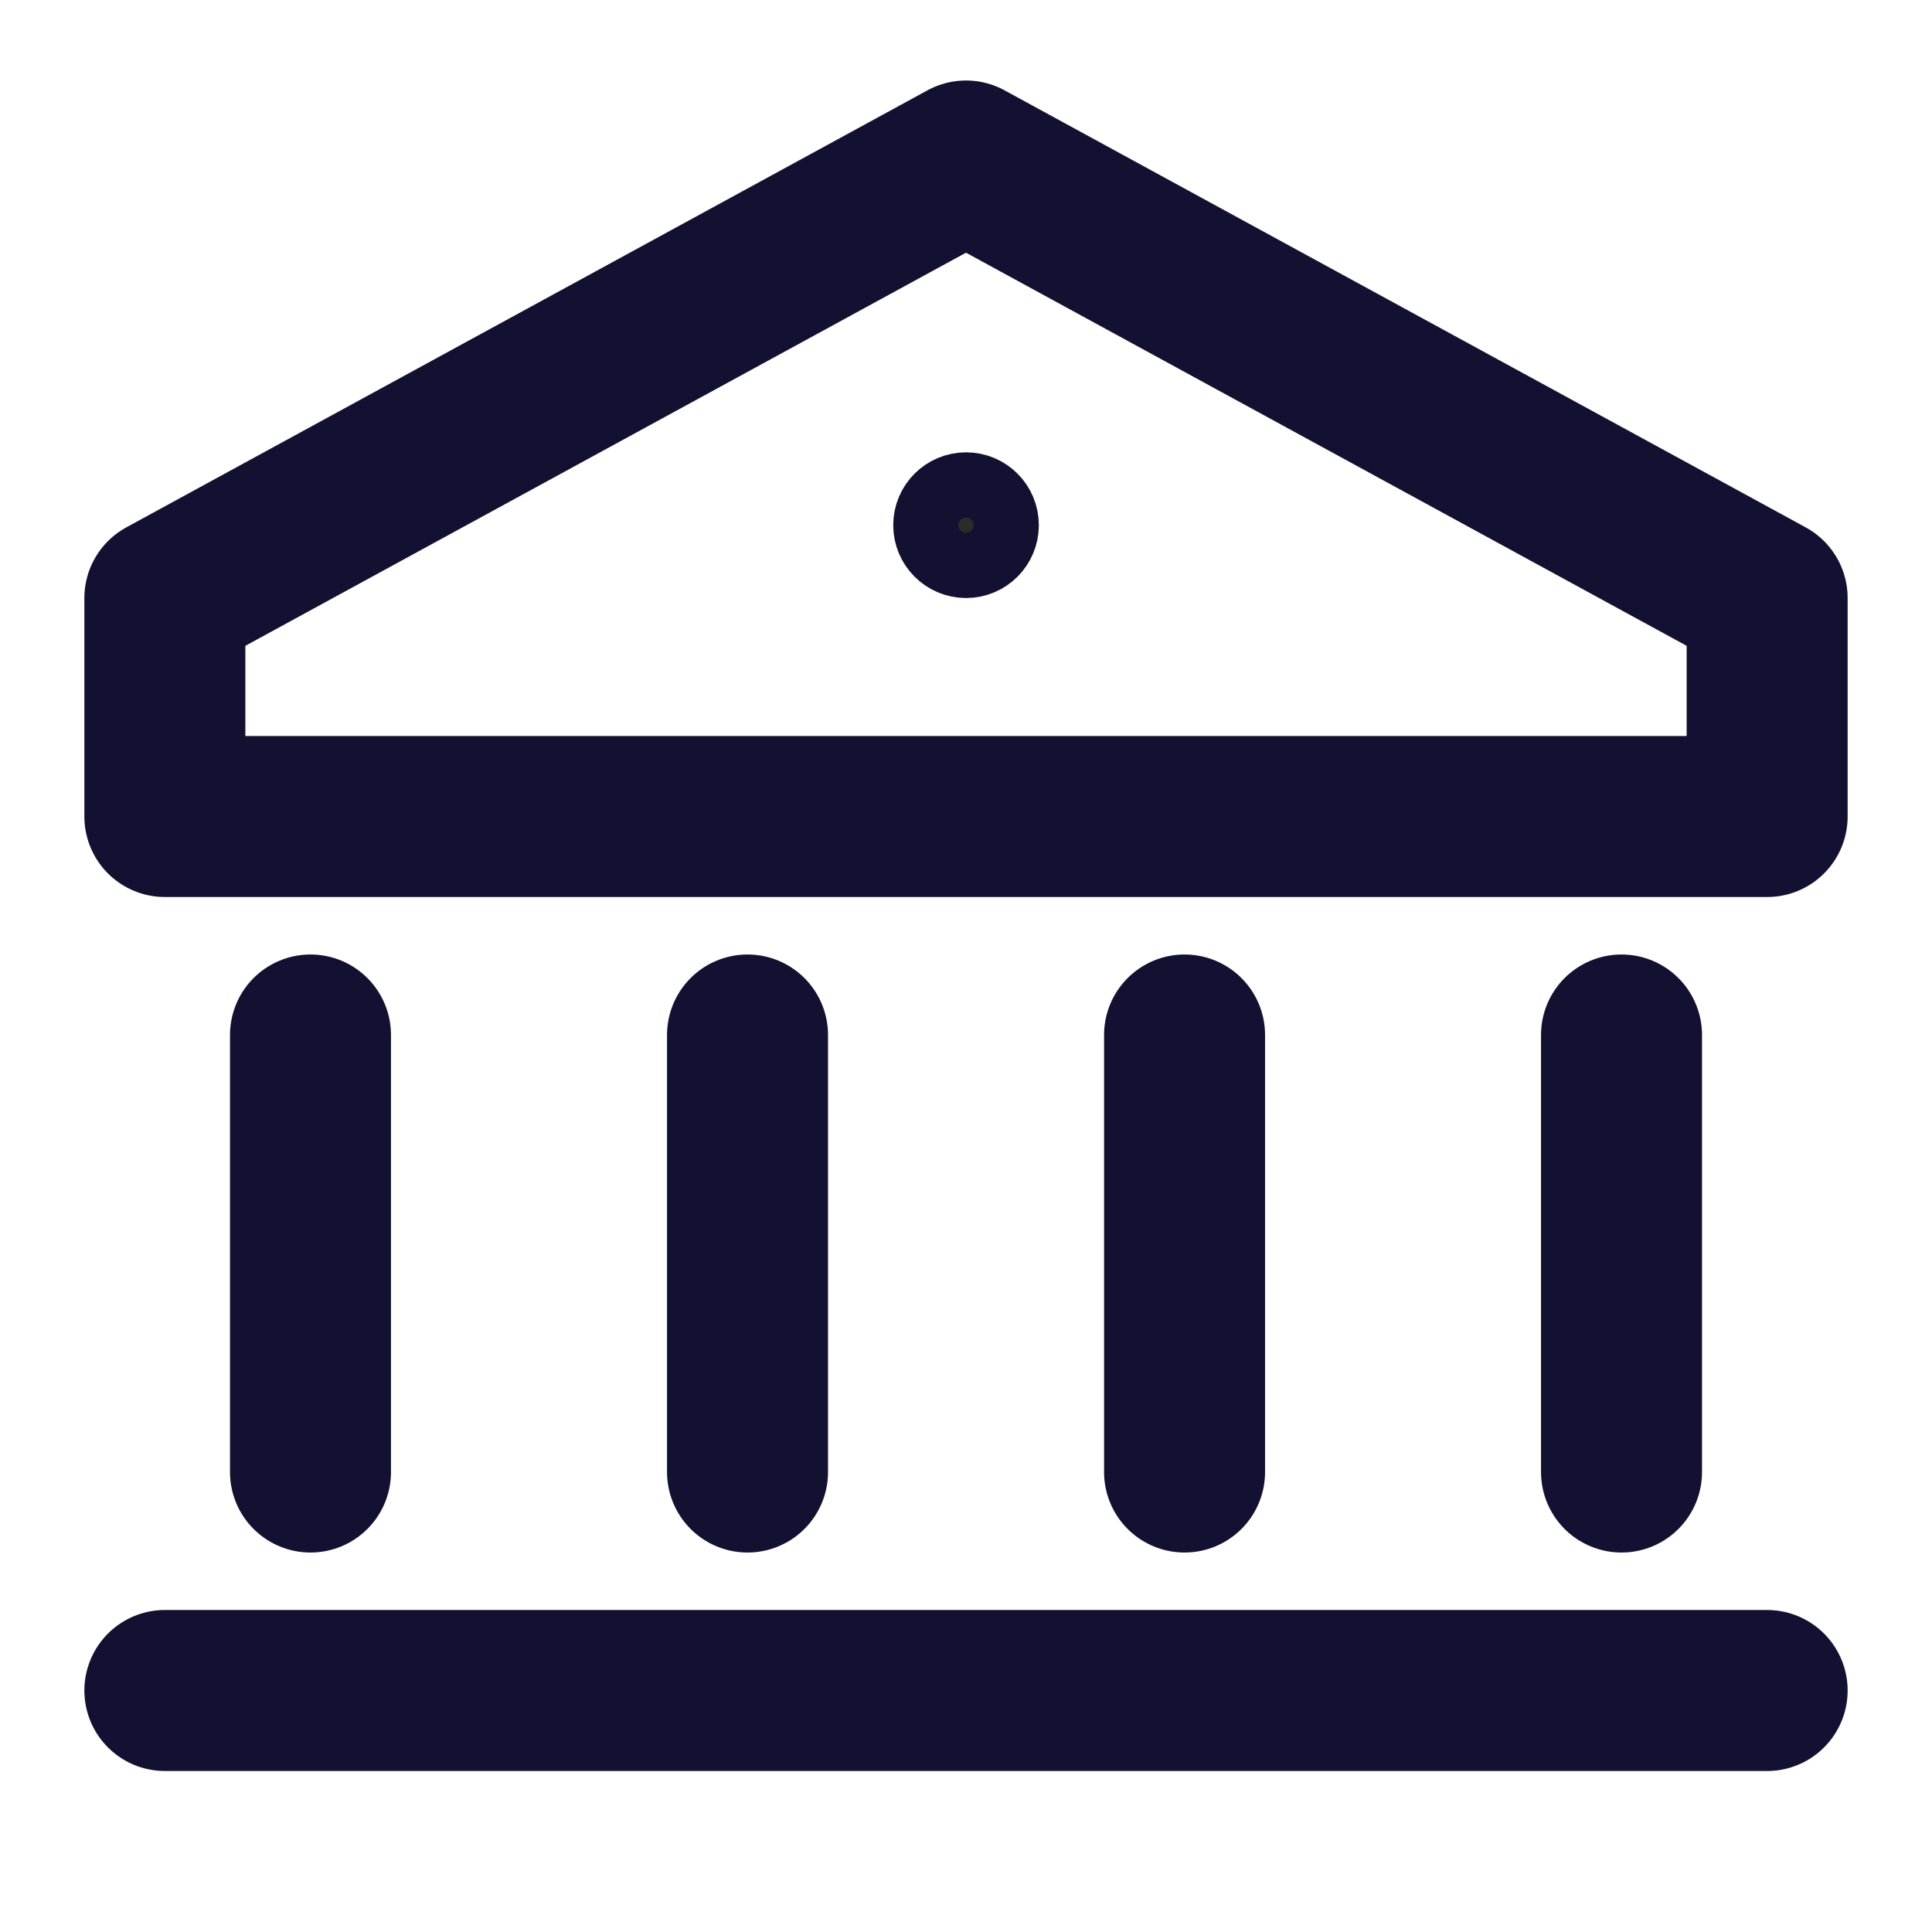 <svg width="24" height="24" viewBox="0 0 24 24" fill="none" xmlns="http://www.w3.org/2000/svg">
<path d="M12 2L2.048 7.429V10.143H21.952V7.429L12 2Z" stroke="#121131" stroke-width="2" stroke-miterlimit="10" stroke-linecap="round" stroke-linejoin="round"/>
<path d="M3.857 18.286V12.857" stroke="#121131" stroke-width="2" stroke-miterlimit="10" stroke-linecap="round" stroke-linejoin="round"/>
<path d="M9.286 18.286V12.857" stroke="#121131" stroke-width="2" stroke-miterlimit="10" stroke-linecap="round" stroke-linejoin="round"/>
<path d="M14.715 18.286V12.857" stroke="#121131" stroke-width="2" stroke-miterlimit="10" stroke-linecap="round" stroke-linejoin="round"/>
<path d="M20.143 18.286V12.857" stroke="#121131" stroke-width="2" stroke-miterlimit="10" stroke-linecap="round" stroke-linejoin="round"/>
<path d="M2.048 21H21.952" stroke="#121131" stroke-width="2" stroke-miterlimit="10" stroke-linecap="round" stroke-linejoin="round"/>
<path d="M12.405 6.524C12.405 6.747 12.224 6.929 12.001 6.929C11.777 6.929 11.596 6.747 11.596 6.524C11.596 6.3 11.777 6.119 12.001 6.119C12.224 6.119 12.405 6.3 12.405 6.524Z" fill="#2B2B2B" stroke="#121131"/>
</svg>

